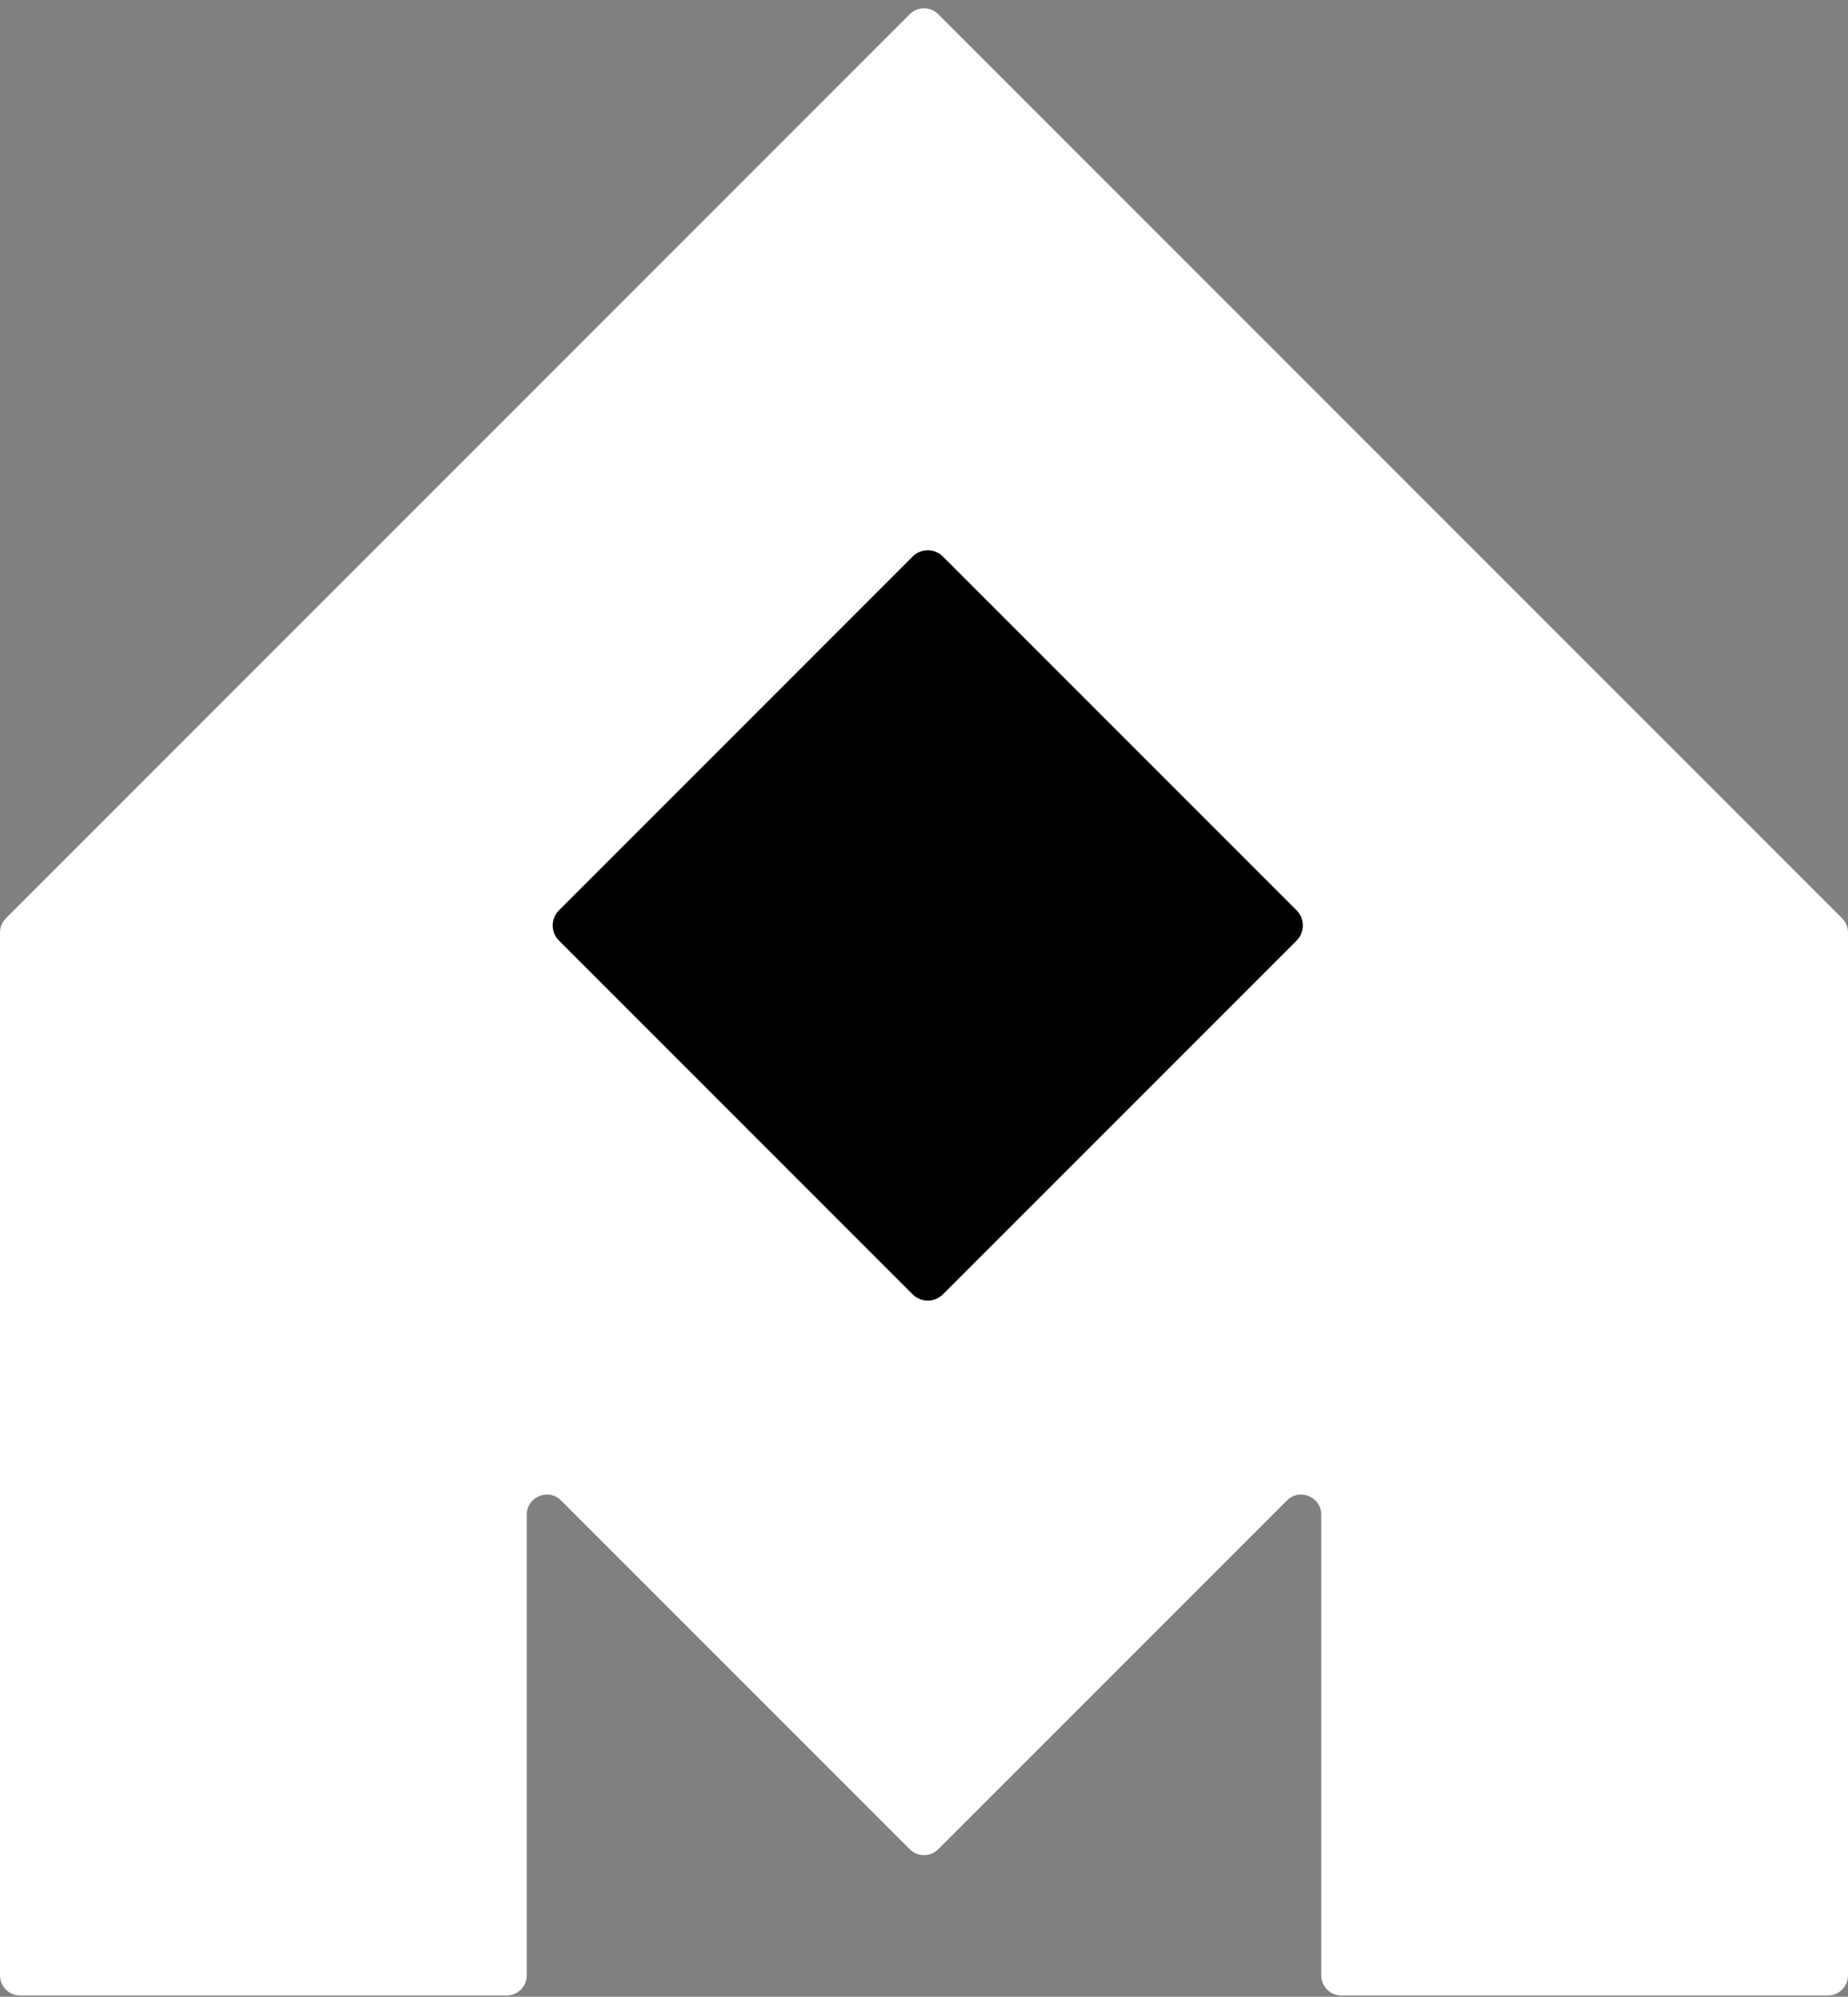 <svg width="735" height="794" viewBox="0 0 735 794" fill="none" xmlns="http://www.w3.org/2000/svg">
<rect x="0" y="0" width="735" height="794" fill="#808080" stroke="none"/>
<path d="M0 370.814V785.5C0 789.918 3.582 793.5 8 793.5H201.5C205.918 793.5 209.5 789.918 209.5 785.5V602.314C209.5 595.186 218.117 591.617 223.157 596.657L361.843 735.343C364.967 738.467 370.033 738.467 373.157 735.343L511.843 596.657C516.883 591.617 525.5 595.186 525.5 602.314V785.5C525.5 789.918 529.082 793.5 533.5 793.5H727C731.418 793.5 735 789.918 735 785.5V370.814C735 368.692 734.157 366.657 732.657 365.157L373.157 5.657C370.033 2.533 364.967 2.533 361.843 5.657L2.343 365.157C0.843 366.657 0 368.692 0 370.814Z" fill="white"/>
<path d="M363.343 221.657L222.657 362.343C219.533 365.467 219.533 370.533 222.657 373.657L363.343 514.343C366.467 517.467 371.533 517.467 374.657 514.343L515.343 373.657C518.467 370.533 518.467 365.467 515.343 362.343L374.657 221.657C371.533 218.533 366.467 218.533 363.343 221.657Z" fill="black" stroke="black"/>
</svg>
